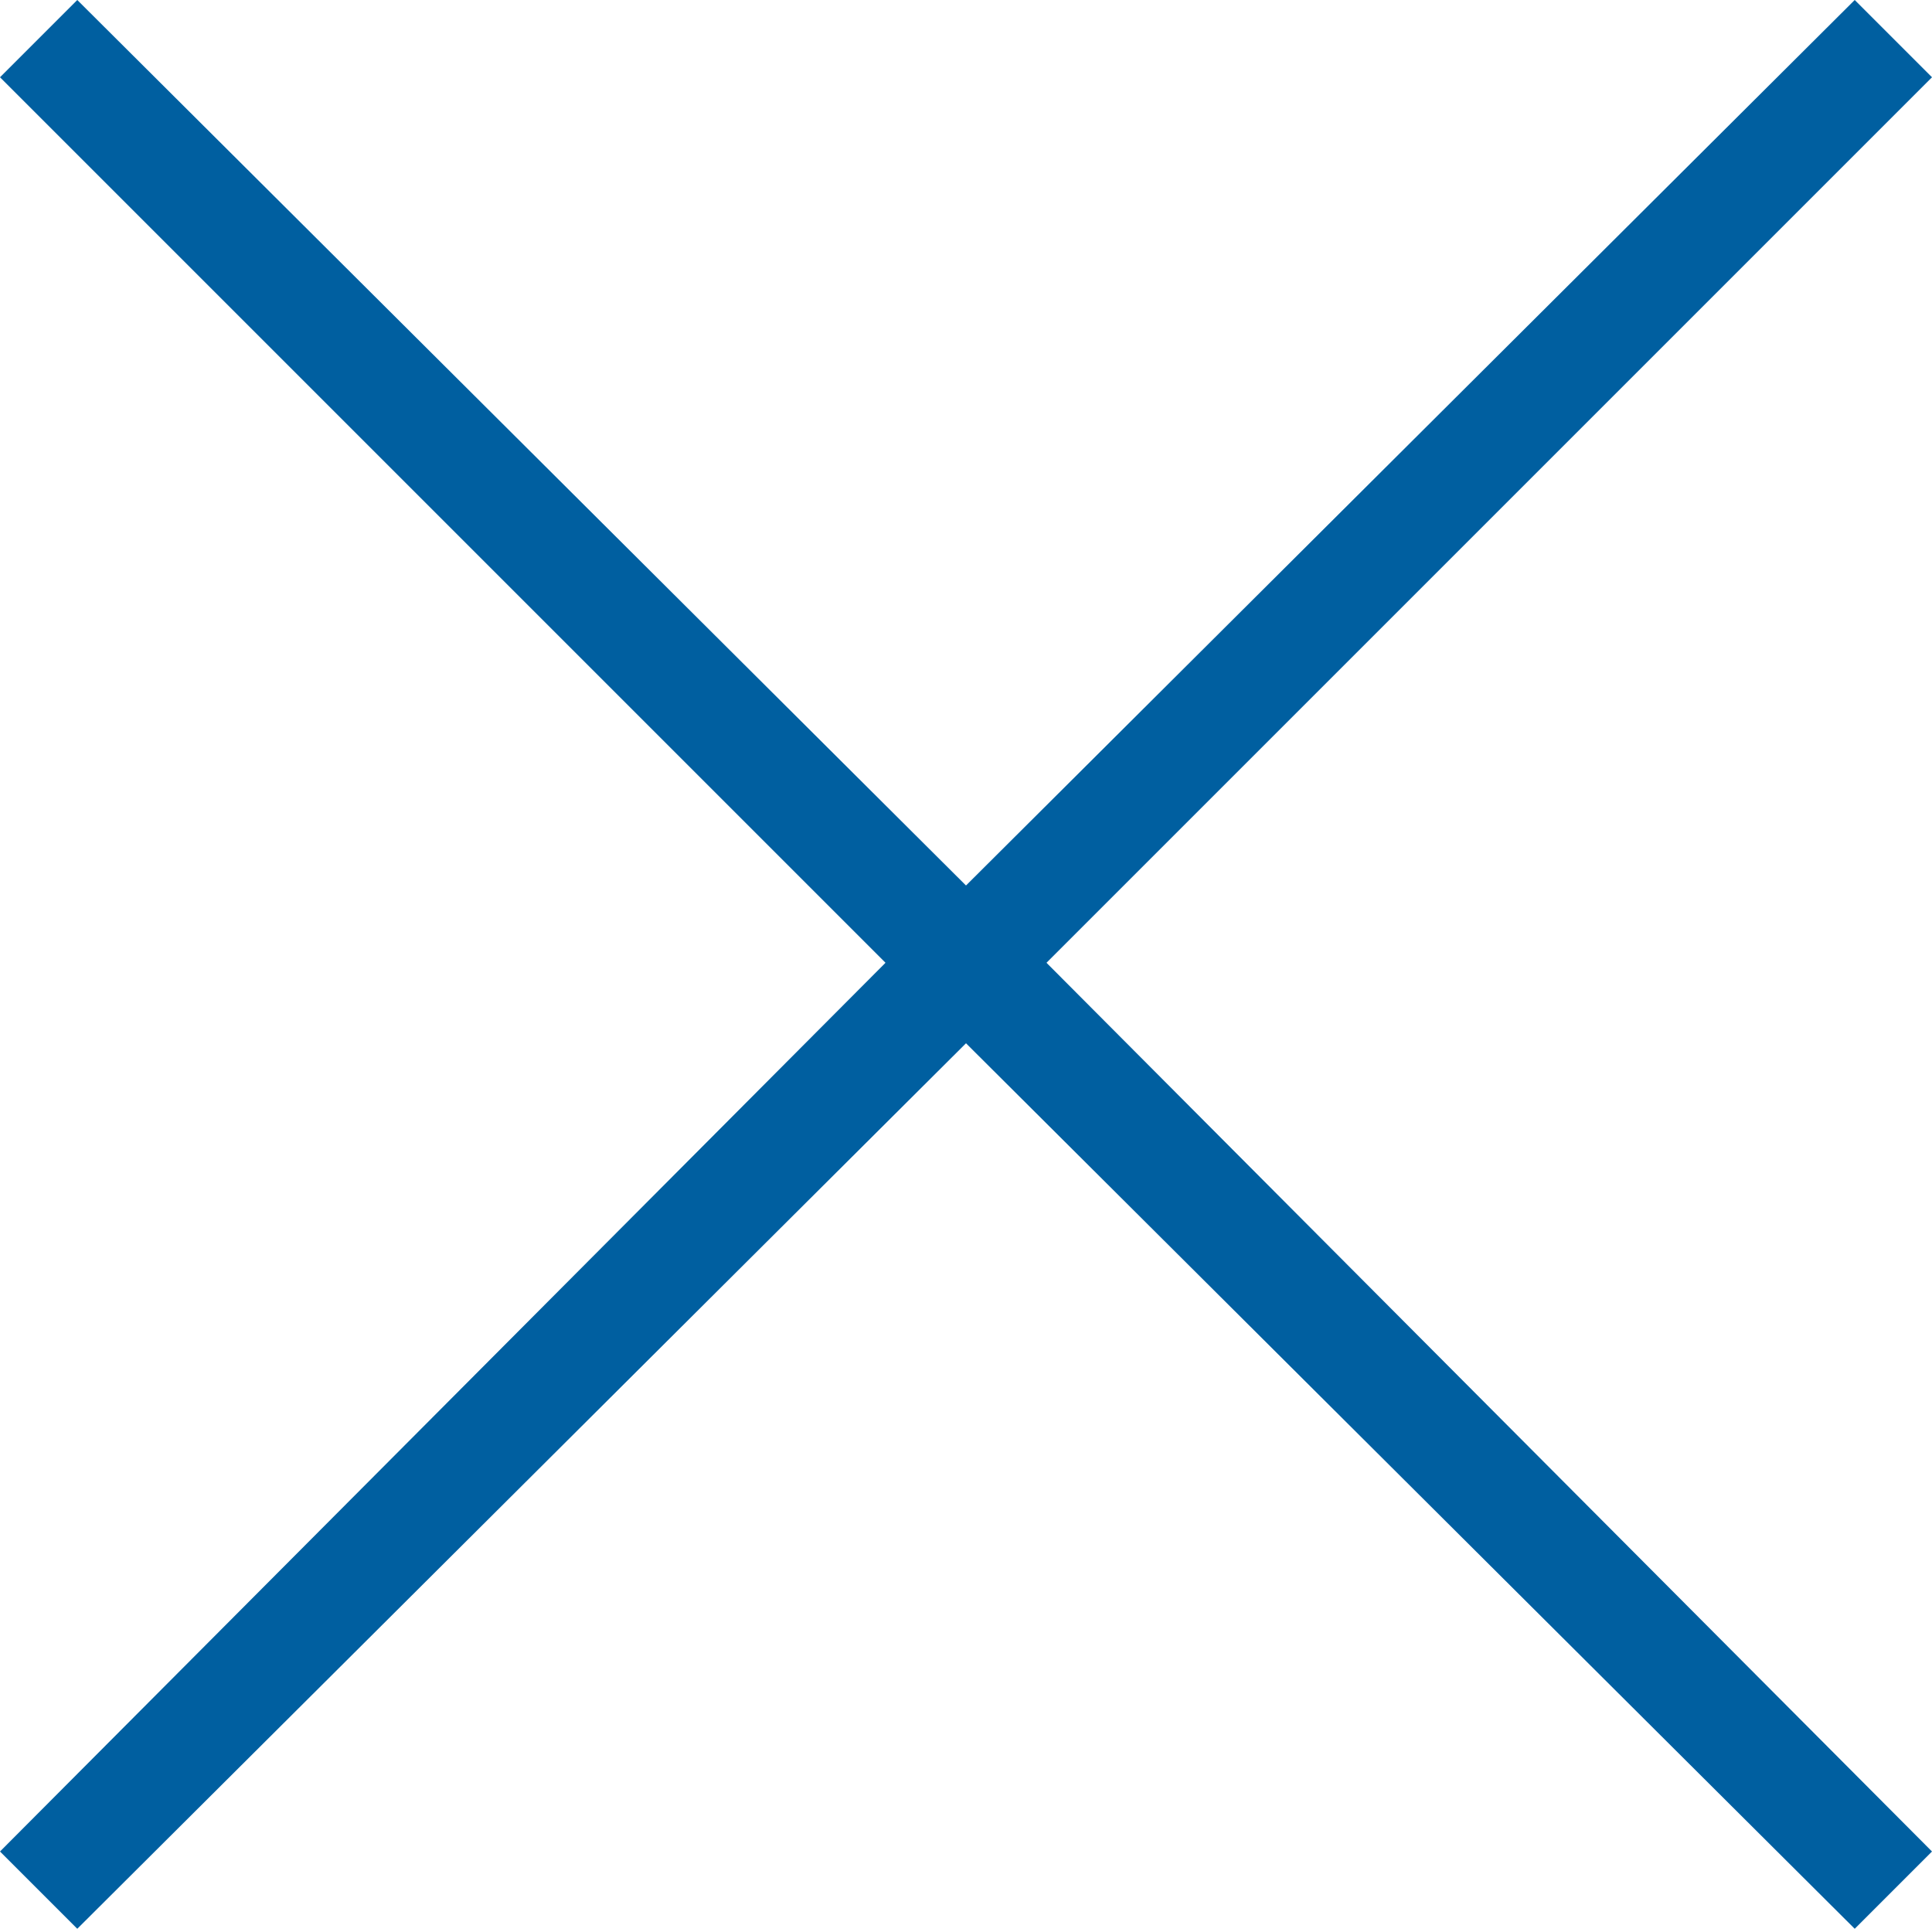 <svg width="24" height="24" viewBox="0 0 24 24" fill="none" xmlns="http://www.w3.org/2000/svg">
<path d="M0.96 23.96L0 23L11 11.96L0 0.96L0.96 0L12 11L23.04 0L24 0.96L13 11.96L24 23L23.04 23.96L12 12.96L0.96 23.96Z" fill="#005FA0"/>
</svg>

